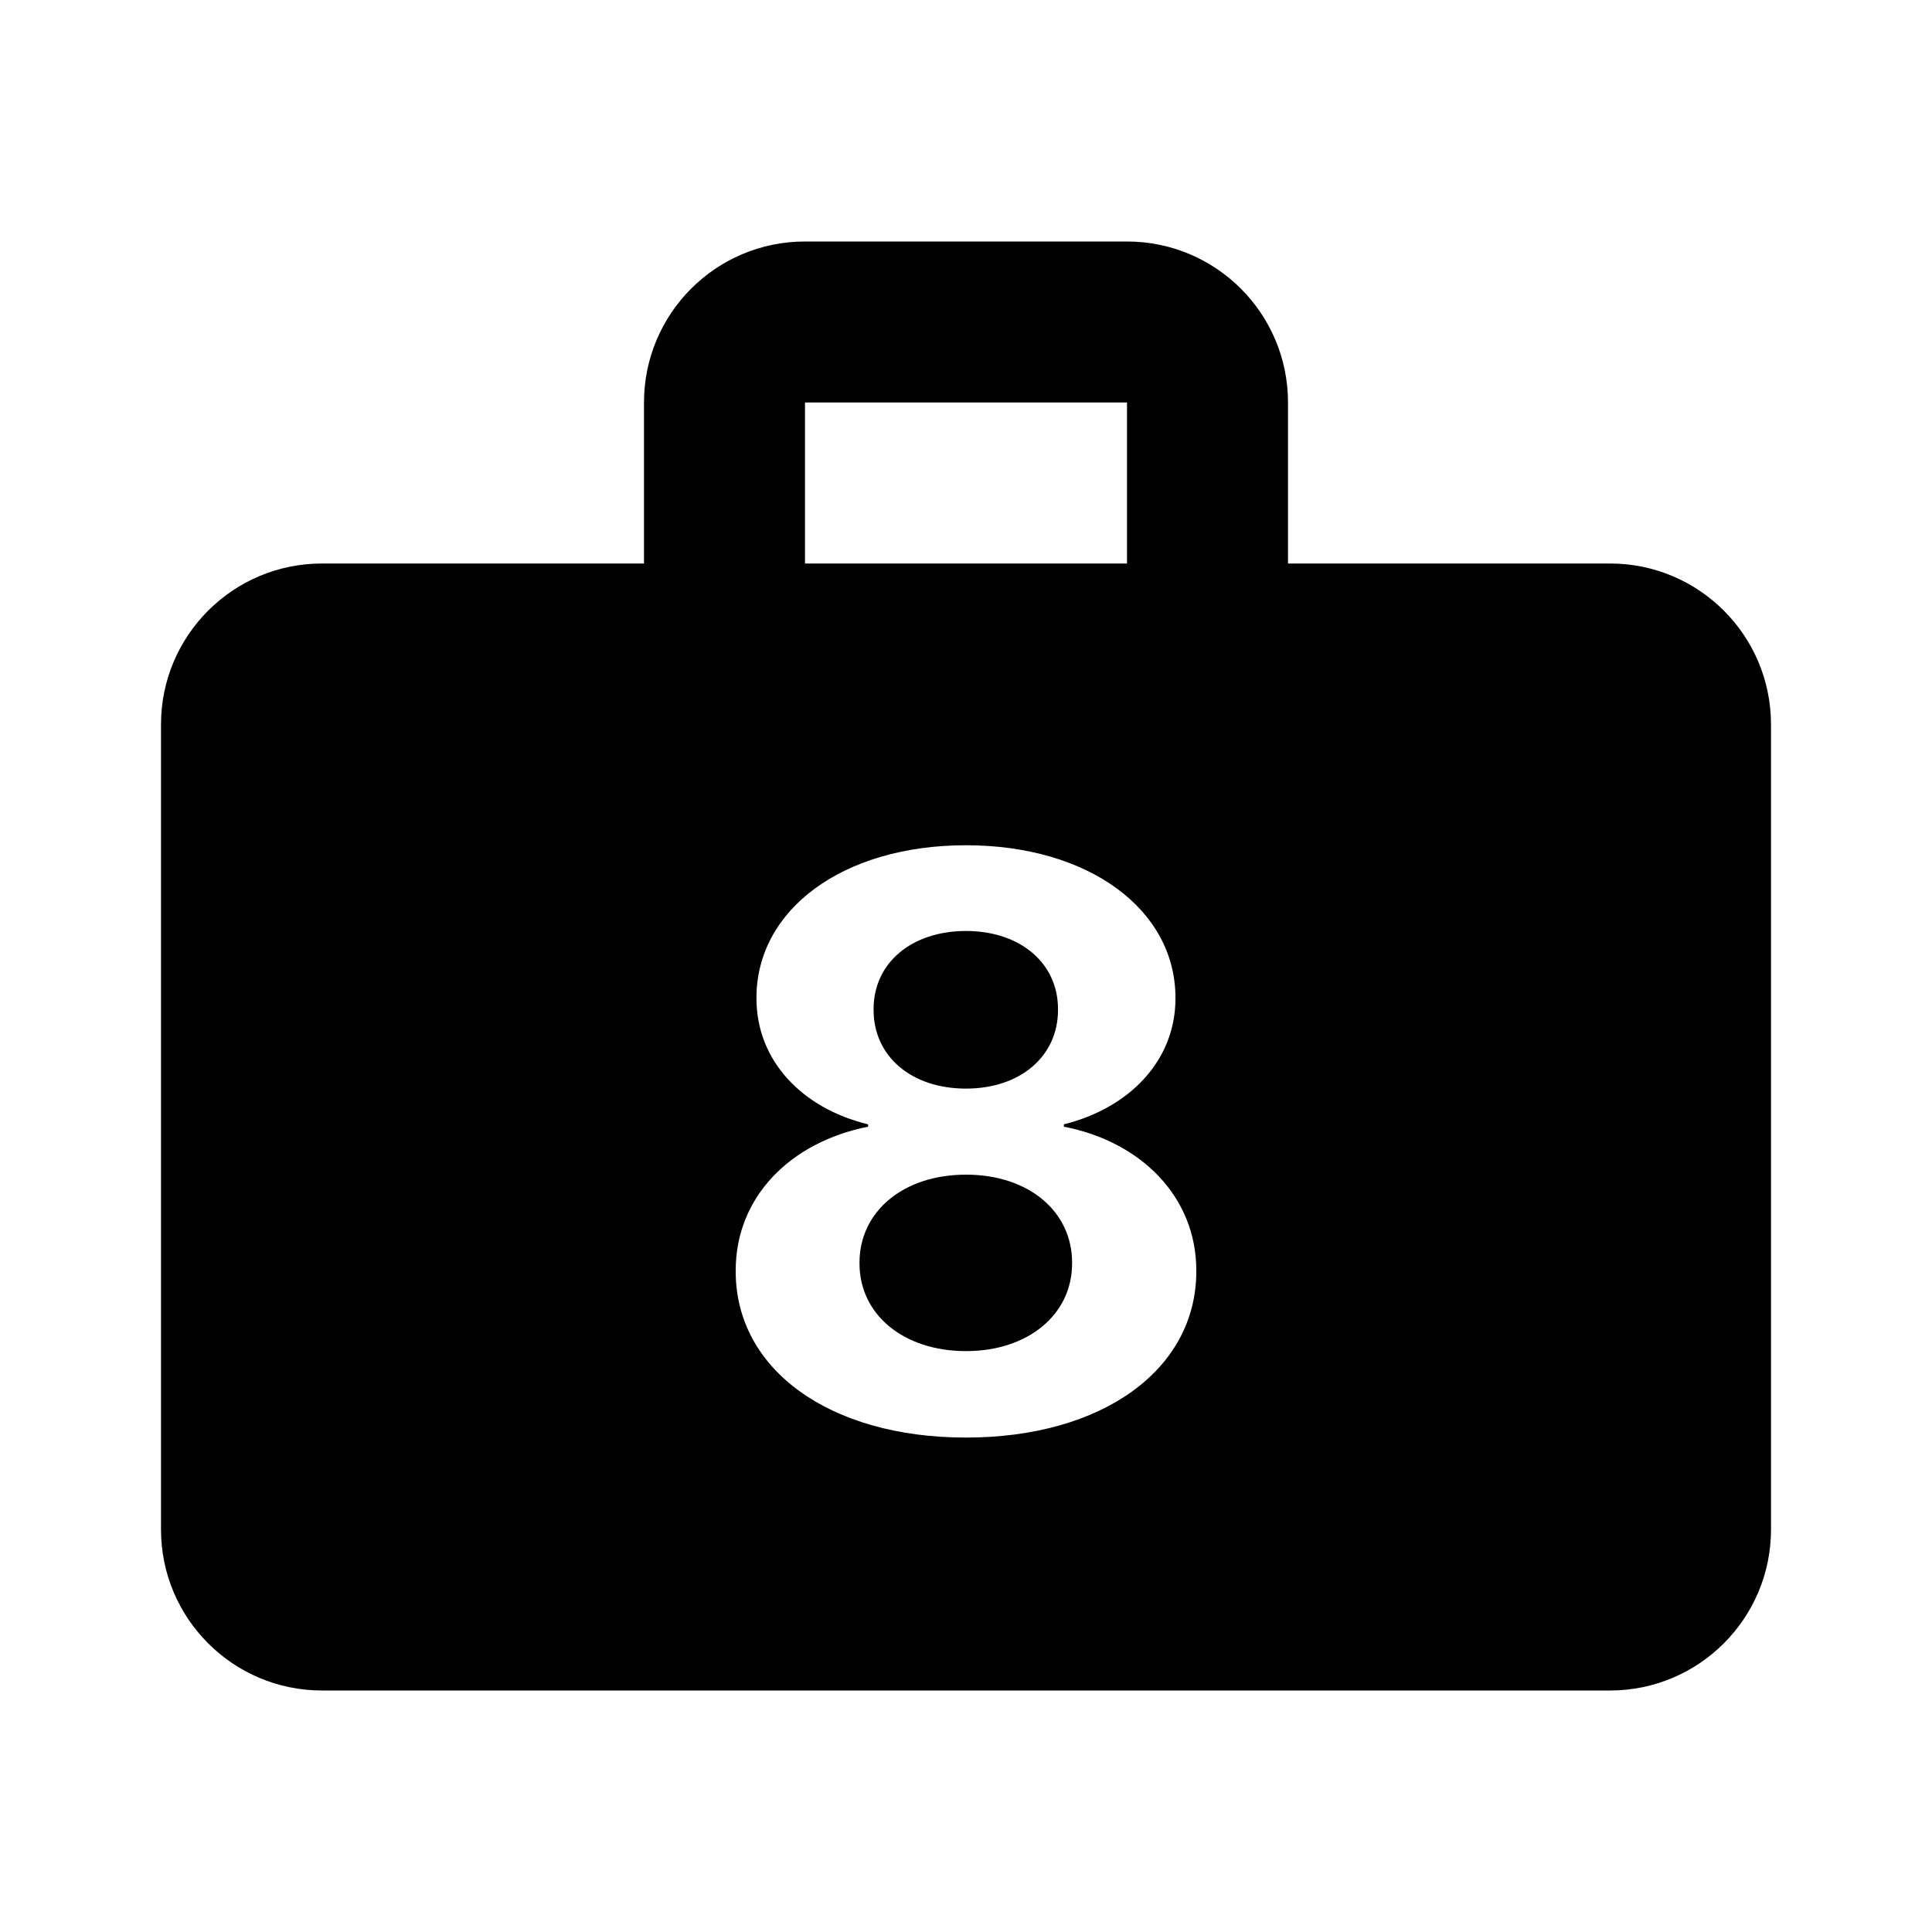 <svg xmlns="http://www.w3.org/2000/svg" width="24" height="24" viewBox="0 0 24 24" fill="none"><rect width="24" height="24" fill="none"/>
<path d="M8 5C8 3.895 8.895 3 10 3H14C15.105 3 16 3.895 16 5V7H20C21.105 7 22 7.895 22 9V10.999V12.999V19C22 20.104 21.105 21 20 21H4C2.895 21 2 20.104 2 19V12.999V10.999V9C2 7.895 2.895 7 4 7H8V5ZM14 5H10V7H14V5ZM12 17.858C13.694 17.858 14.861 17.014 14.861 15.793V15.783C14.861 14.865 14.173 14.182 13.216 13.996V13.967C14.036 13.762 14.602 13.171 14.602 12.404V12.395C14.602 11.301 13.528 10.5 12 10.5C10.467 10.5 9.397 11.301 9.397 12.395V12.404C9.397 13.171 9.959 13.767 10.784 13.967V13.996C9.822 14.187 9.139 14.865 9.139 15.783V15.793C9.139 17.014 10.306 17.858 12 17.858ZM12 13.523C11.321 13.523 10.852 13.122 10.852 12.546V12.536C10.852 11.96 11.326 11.565 12 11.565C12.669 11.565 13.143 11.96 13.143 12.536V12.546C13.143 13.122 12.674 13.523 12 13.523ZM12 16.784C11.224 16.784 10.677 16.33 10.677 15.695V15.685C10.677 15.051 11.219 14.592 12 14.592C12.781 14.592 13.318 15.051 13.318 15.685V15.695C13.318 16.33 12.771 16.784 12 16.784Z" fill="#000000"/>
</svg>
